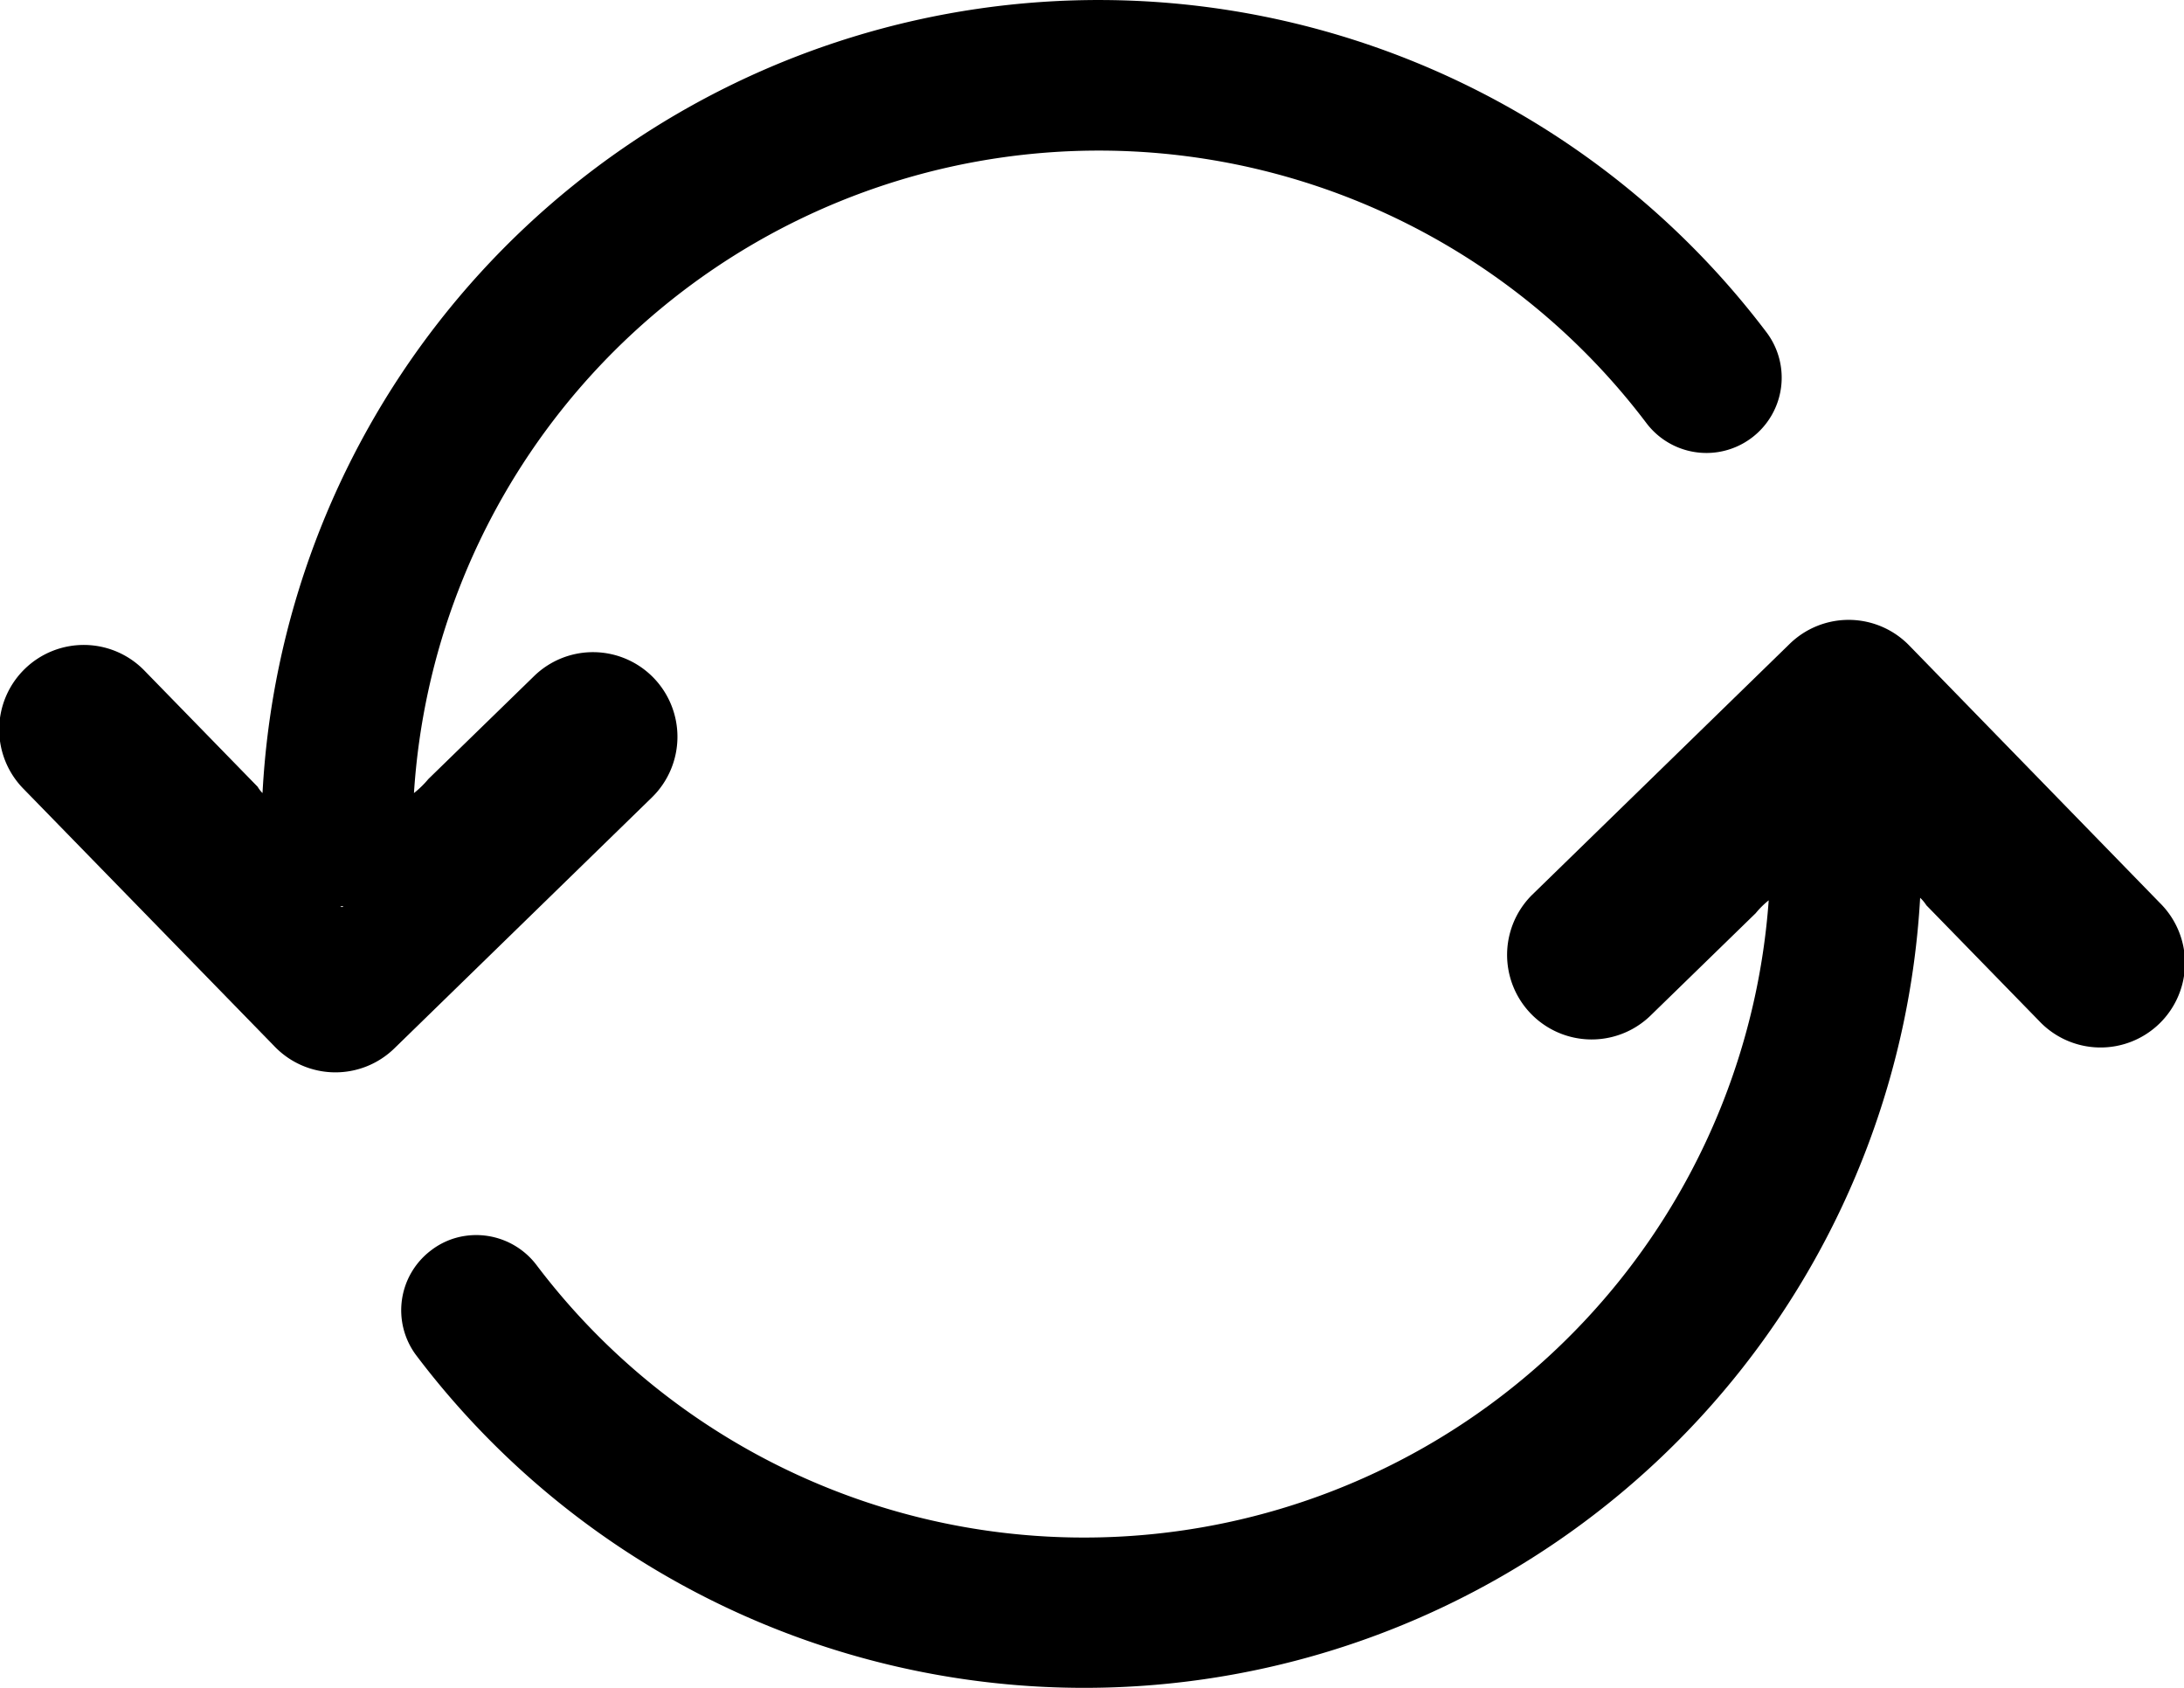 <svg xmlns="http://www.w3.org/2000/svg" width="66.814" height="51.631" viewBox="0 0 66.814 51.631"><title>refresh</title><path d="M14.508,39.402a.843.843,0,0,0,.09-.007A.052.052,0,0,1,14.508,39.402Zm9.578-6.992a2.582,2.582,0,0,0-3.656-.047l-3.231,3.145a2.925,2.925,0,0,1-.441.43A20.997,20.997,0,0,1,54.465,24.625a2.301,2.301,0,0,0,2.183.883,2.304,2.304,0,0,0,1.485-3.668A25.616,25.616,0,0,0,12.125,35.938a.92.92,0,0,1-.148-.192L8.531,32.211a2.587,2.587,0,1,0-3.703,3.613l7.676,7.875a2.583,2.583,0,0,0,3.656.047l7.879-7.676A2.593,2.593,0,0,0,24.086,32.41Z" transform="translate(-4.094 -11.679)"/><path d="M70.172,39.301,62.5,31.422a2.583,2.583,0,0,0-3.656-.047l-7.883,7.68a2.587,2.587,0,0,0,3.609,3.707l3.235-3.149a2.661,2.661,0,0,1,.398-.394A20.999,20.999,0,0,1,20.504,50.371a2.314,2.314,0,0,0-2.184-.887,2.238,2.238,0,0,0-1.039.442,2.296,2.296,0,0,0-.445,3.222,25.614,25.614,0,0,0,46-14.007,1.231,1.231,0,0,1,.191.23l3.446,3.535a2.583,2.583,0,1,0,3.699-3.605Z" transform="translate(-4.094 -11.679)"/></svg>